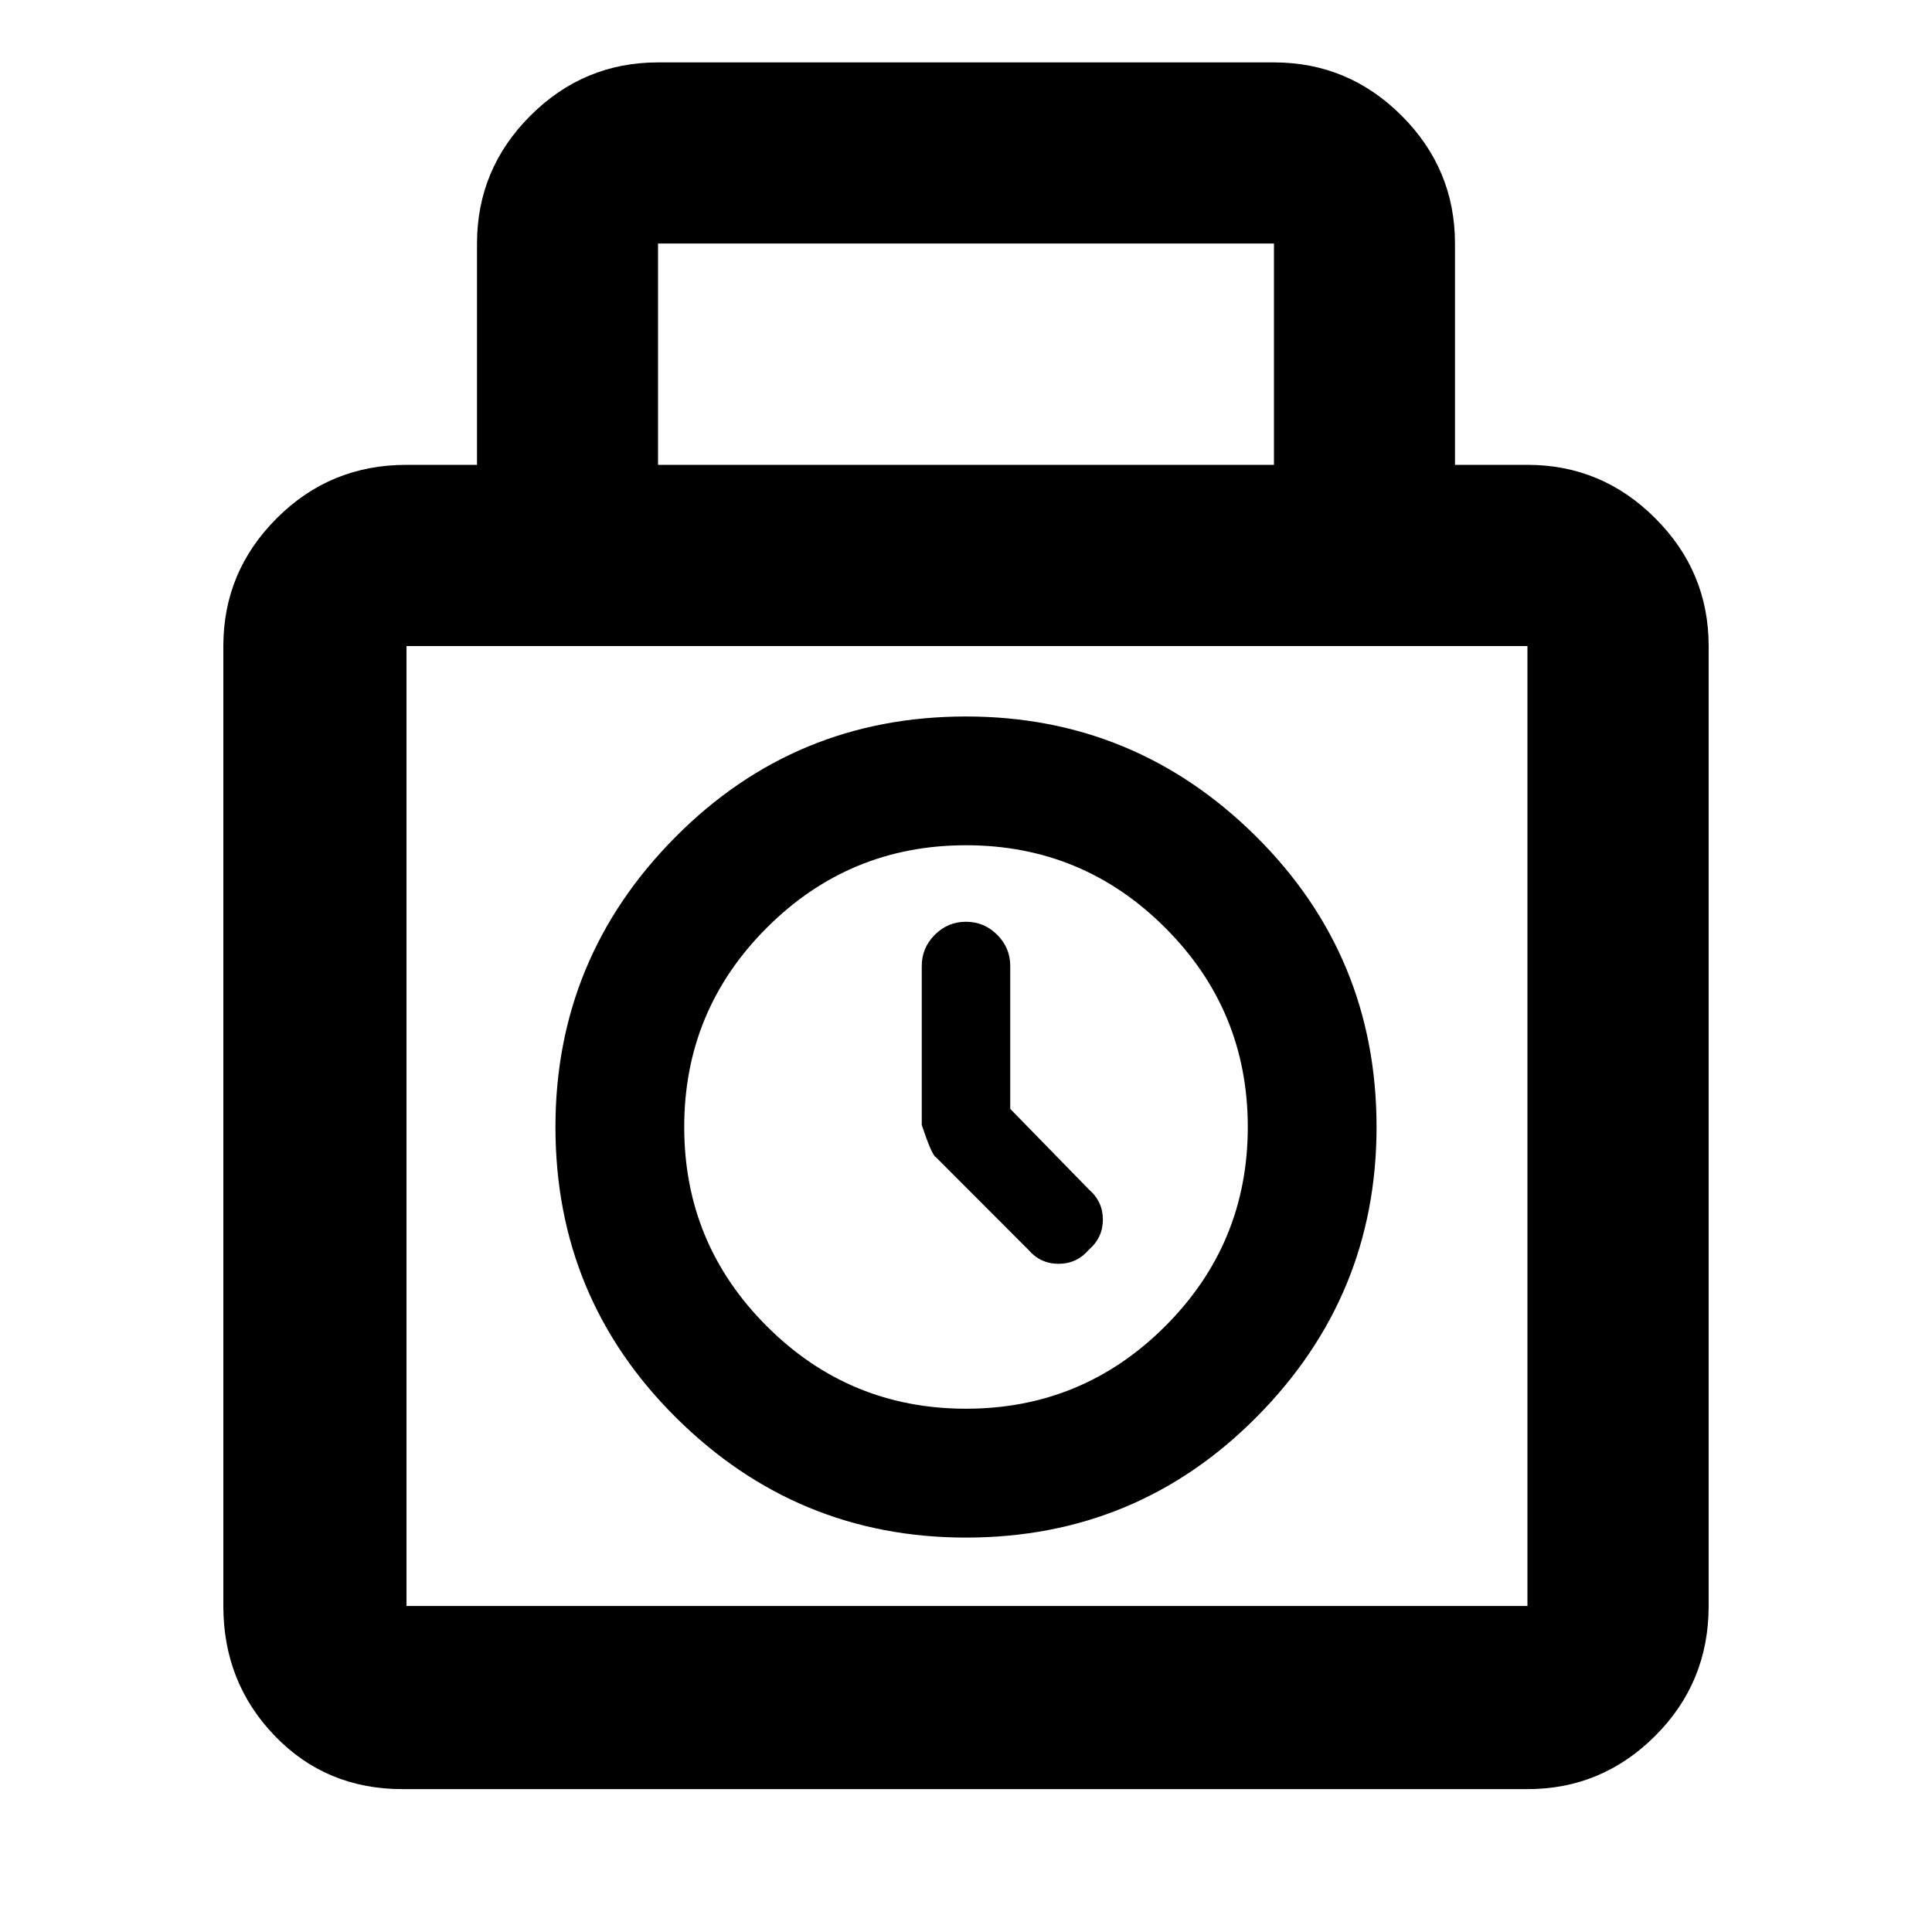 <svg xmlns="http://www.w3.org/2000/svg" height="20" width="20"><path d="M4.167 18.521Q3.375 18.521 2.844 17.969Q2.312 17.417 2.312 16.625V6.688Q2.312 5.917 2.865 5.365Q3.417 4.812 4.208 4.812H4.938V2.521Q4.938 1.75 5.49 1.198Q6.042 0.646 6.812 0.646H13.188Q13.958 0.646 14.51 1.198Q15.062 1.75 15.062 2.521V4.812H15.812Q16.583 4.812 17.135 5.365Q17.688 5.917 17.688 6.688V16.625Q17.688 17.417 17.135 17.969Q16.583 18.521 15.812 18.521ZM6.812 4.812H13.188V2.521Q13.188 2.521 13.188 2.521Q13.188 2.521 13.188 2.521H6.812Q6.812 2.521 6.812 2.521Q6.812 2.521 6.812 2.521ZM4.208 16.625H15.812Q15.812 16.625 15.812 16.625Q15.812 16.625 15.812 16.625V6.688Q15.812 6.688 15.812 6.688Q15.812 6.688 15.812 6.688H4.208Q4.208 6.688 4.208 6.688Q4.208 6.688 4.208 6.688V16.625Q4.208 16.625 4.208 16.625Q4.208 16.625 4.208 16.625ZM10 15.917Q8.25 15.917 7 14.677Q5.75 13.438 5.75 11.667Q5.75 9.917 6.99 8.667Q8.229 7.417 10 7.417Q11.75 7.417 13 8.656Q14.25 9.896 14.25 11.667Q14.25 13.417 13.01 14.667Q11.771 15.917 10 15.917ZM10 14.583Q11.208 14.583 12.062 13.729Q12.917 12.875 12.917 11.667Q12.917 10.458 12.062 9.604Q11.208 8.75 10 8.75Q8.792 8.75 7.938 9.604Q7.083 10.458 7.083 11.667Q7.083 12.875 7.938 13.729Q8.792 14.583 10 14.583ZM10.646 12.938 9.688 11.979Q9.646 11.958 9.542 11.646V10Q9.542 9.812 9.677 9.677Q9.812 9.542 10 9.542Q10.188 9.542 10.323 9.677Q10.458 9.812 10.458 10V11.479L11.271 12.312Q11.417 12.438 11.417 12.625Q11.417 12.812 11.271 12.938Q11.146 13.083 10.958 13.083Q10.771 13.083 10.646 12.938ZM10 11.667Q10 11.667 10 11.667Q10 11.667 10 11.667Q10 11.667 10 11.667Q10 11.667 10 11.667Q10 11.667 10 11.667Q10 11.667 10 11.667Q10 11.667 10 11.667Q10 11.667 10 11.667Z"/></svg>